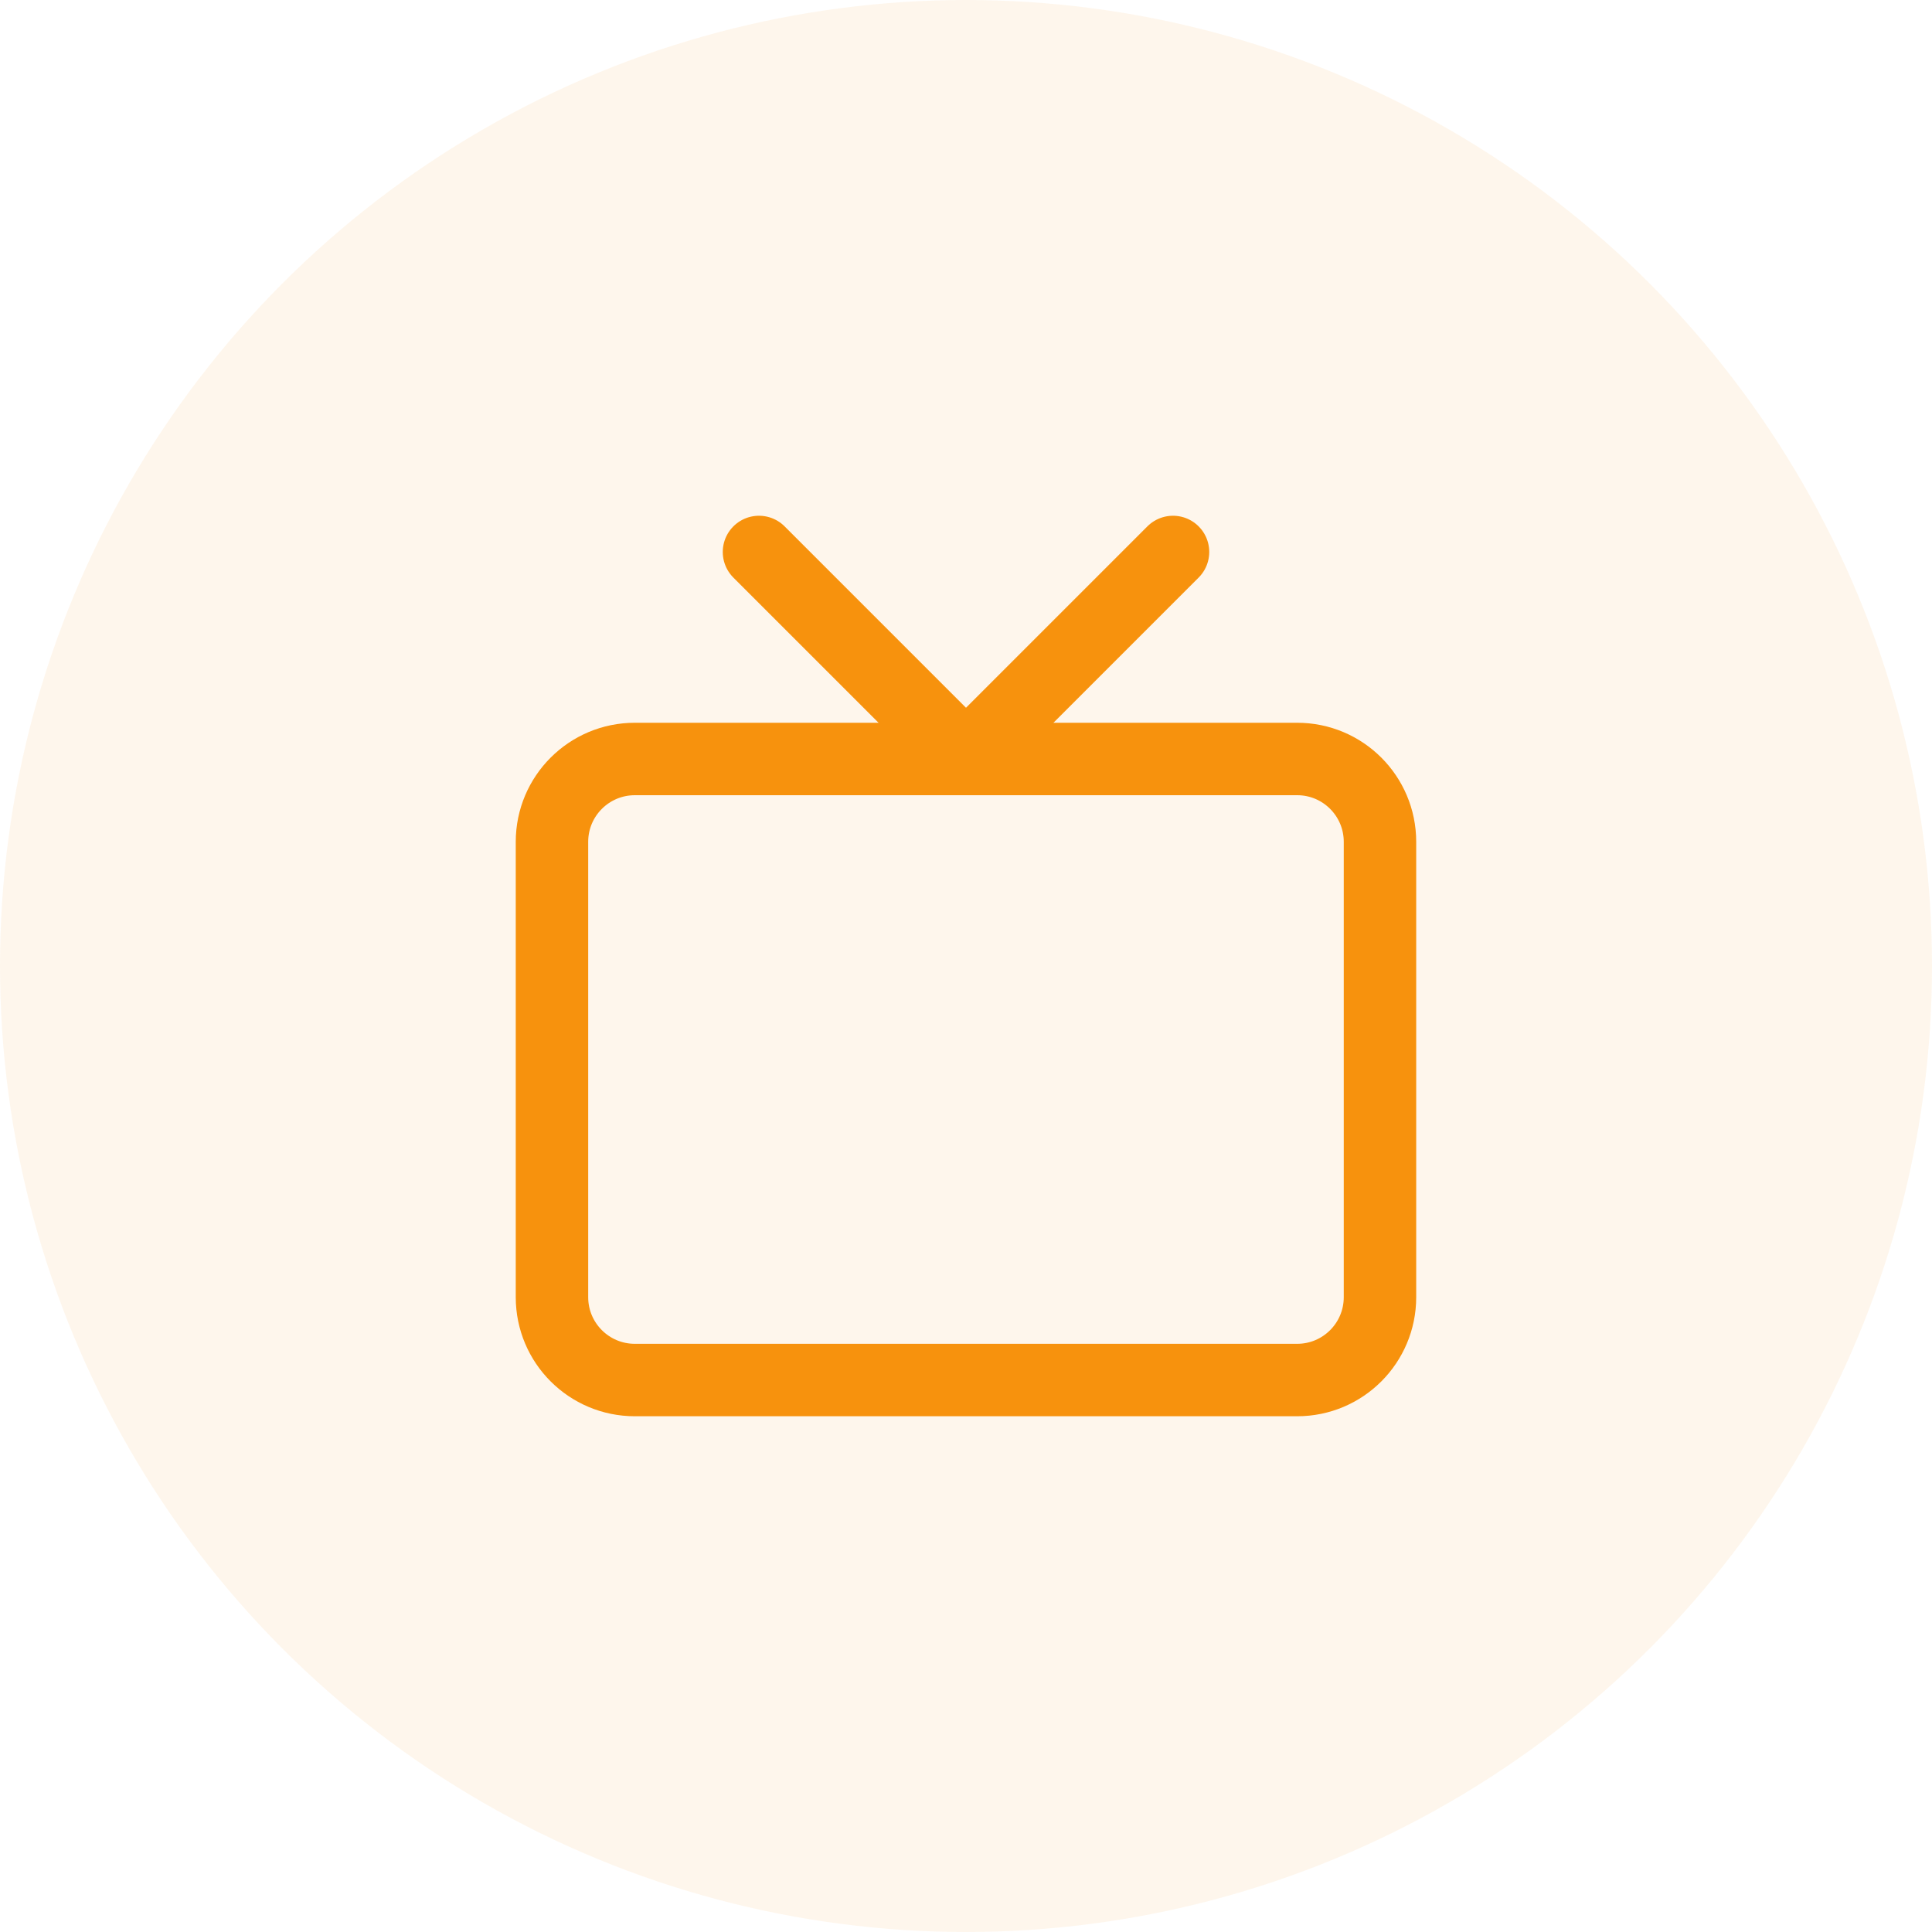 <svg width="40" height="40" viewBox="0 0 40 40" fill="none" xmlns="http://www.w3.org/2000/svg">
<path d="M26.857 15.714H13.143C12.196 15.714 11.428 16.482 11.428 17.429V26.857C11.428 27.804 12.196 28.572 13.143 28.572H26.857C27.804 28.572 28.571 27.804 28.571 26.857V17.429C28.571 16.482 27.804 15.714 26.857 15.714Z" stroke="#F7930D" stroke-width="1.5" stroke-linecap="round" stroke-linejoin="round"/>
<path d="M24.286 11.428L20 15.714L15.714 11.428" stroke="#F7930D" stroke-width="1.5" stroke-linecap="round" stroke-linejoin="round"/>
<circle cx="20" cy="20" r="20" fill="#F7930D" fill-opacity="0.08"/>
</svg>
